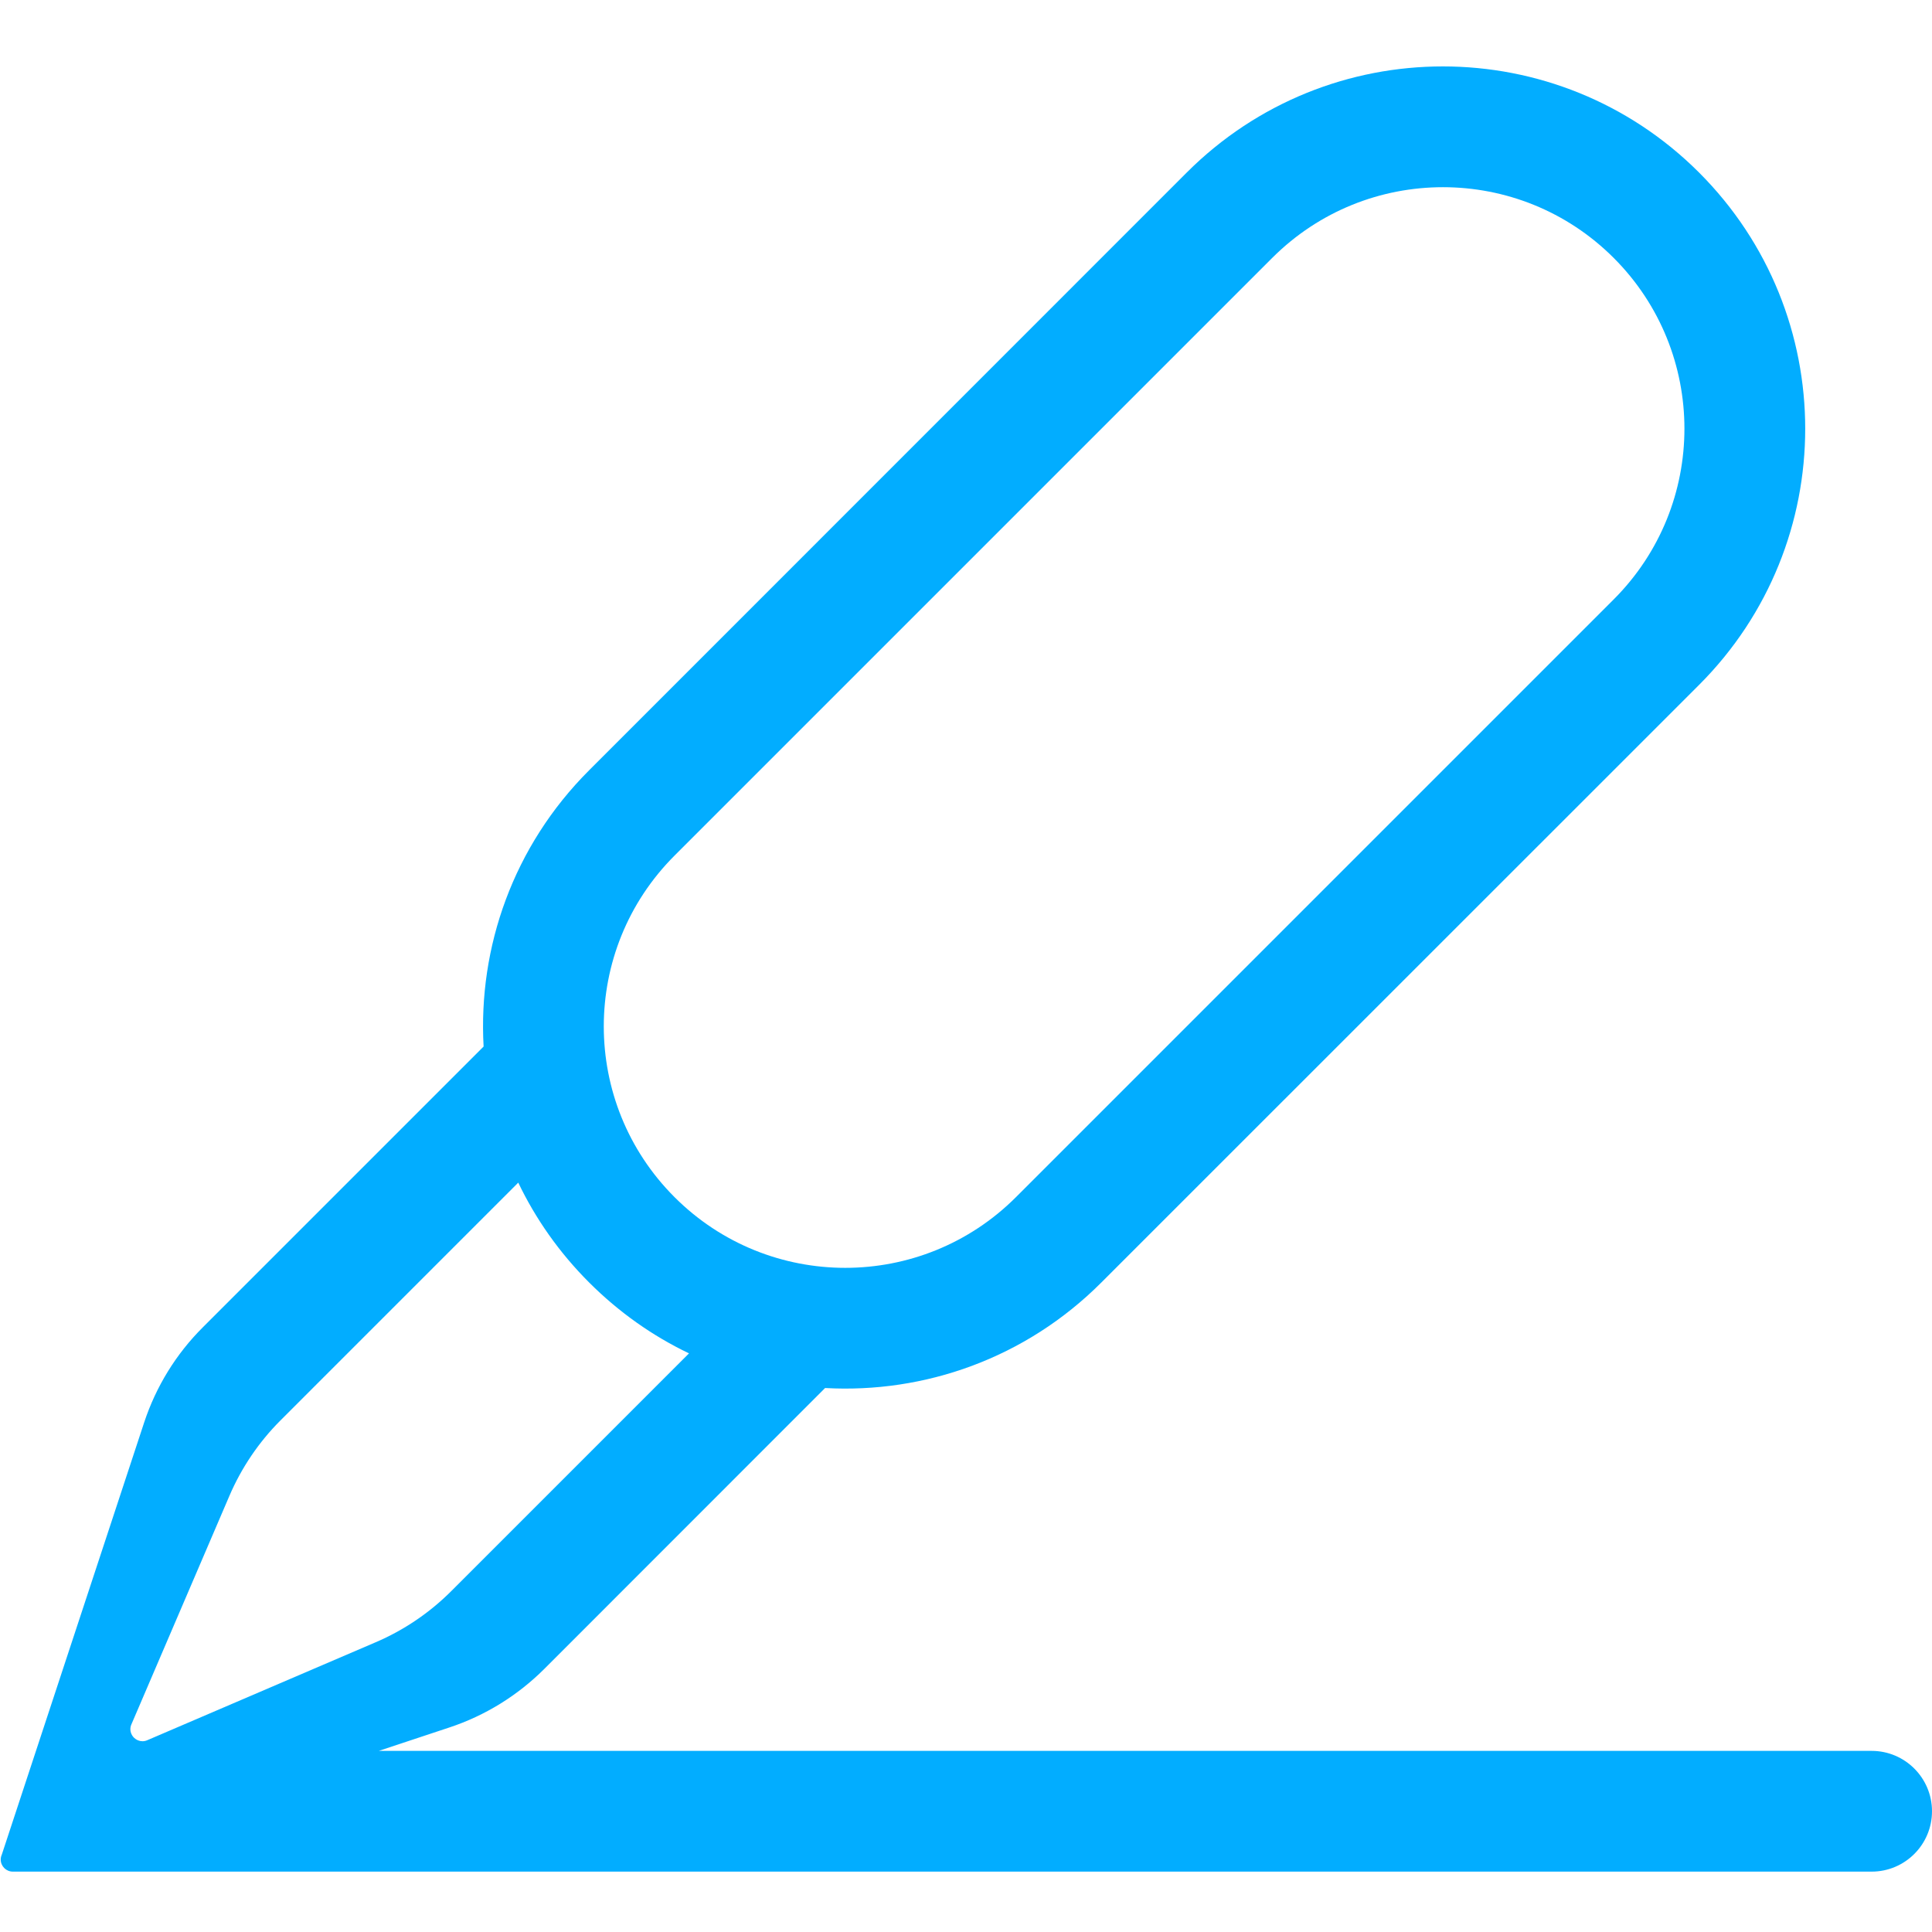 <?xml version="1.0" encoding="UTF-8"?>
<svg width="16px" height="16px" viewBox="0 0 16 16" version="1.1" xmlns="http://www.w3.org/2000/svg" xmlns:xlink="http://www.w3.org/1999/xlink">
    <!-- Generator: Sketch 52.2 (67145) - http://www.bohemiancoding.com/sketch -->
    <title>合并形状</title>
    <desc>Created with Sketch.</desc>
    <g id="Symbols" stroke="none" stroke-width="1" fill="none" fill-rule="evenodd">
        <g id="-左边栏-日志记录" transform="translate(-22, -34)" fill="#02ADFF">
            <g id="分组" transform="translate(22, 34)">
                <path d="M3.137,14.5 L15.5,14.5 C15.776,14.5 16,14.724 16,15 C16,15.276 15.776,15.5 15.5,15.5 L2,15.5 L0.106,15.5 C0.051,15.5 0.006,15.455 0.006,15.4 C0.006,15.386 0.009,15.372 0.015,15.359 L1.194,11.78 C1.292,11.483 1.458,11.213 1.68,10.992 L4.005,8.667 C3.959,7.845 4.25,7.007 4.879,6.379 L9.828,1.429 C11,0.257 12.899,0.257 14.071,1.429 C15.243,2.601 15.243,4.5 14.071,5.672 L9.121,10.621 C8.493,11.25 7.655,11.541 6.833,11.495 L4.507,13.822 C4.286,14.042 4.018,14.208 3.722,14.306 L3.137,14.5 Z M5.706,11.208 C5.407,11.065 5.127,10.869 4.879,10.621 C4.631,10.373 4.435,10.093 4.292,9.794 L2.323,11.763 C2.143,11.943 1.999,12.156 1.899,12.39 L1.088,14.281 C1.077,14.306 1.077,14.334 1.088,14.359 C1.11,14.41 1.169,14.434 1.219,14.412 L3.11,13.601 C3.344,13.501 3.557,13.357 3.737,13.177 L5.706,11.208 Z M13.364,2.136 C12.583,1.355 11.317,1.355 10.536,2.136 L5.586,7.086 C4.805,7.867 4.805,9.133 5.586,9.914 C6.367,10.695 7.633,10.695 8.414,9.914 L13.364,4.964 C14.145,4.183 14.145,2.917 13.364,2.136 Z" id="合并形状"></path>
            </g>
        </g>
    </g>
</svg>